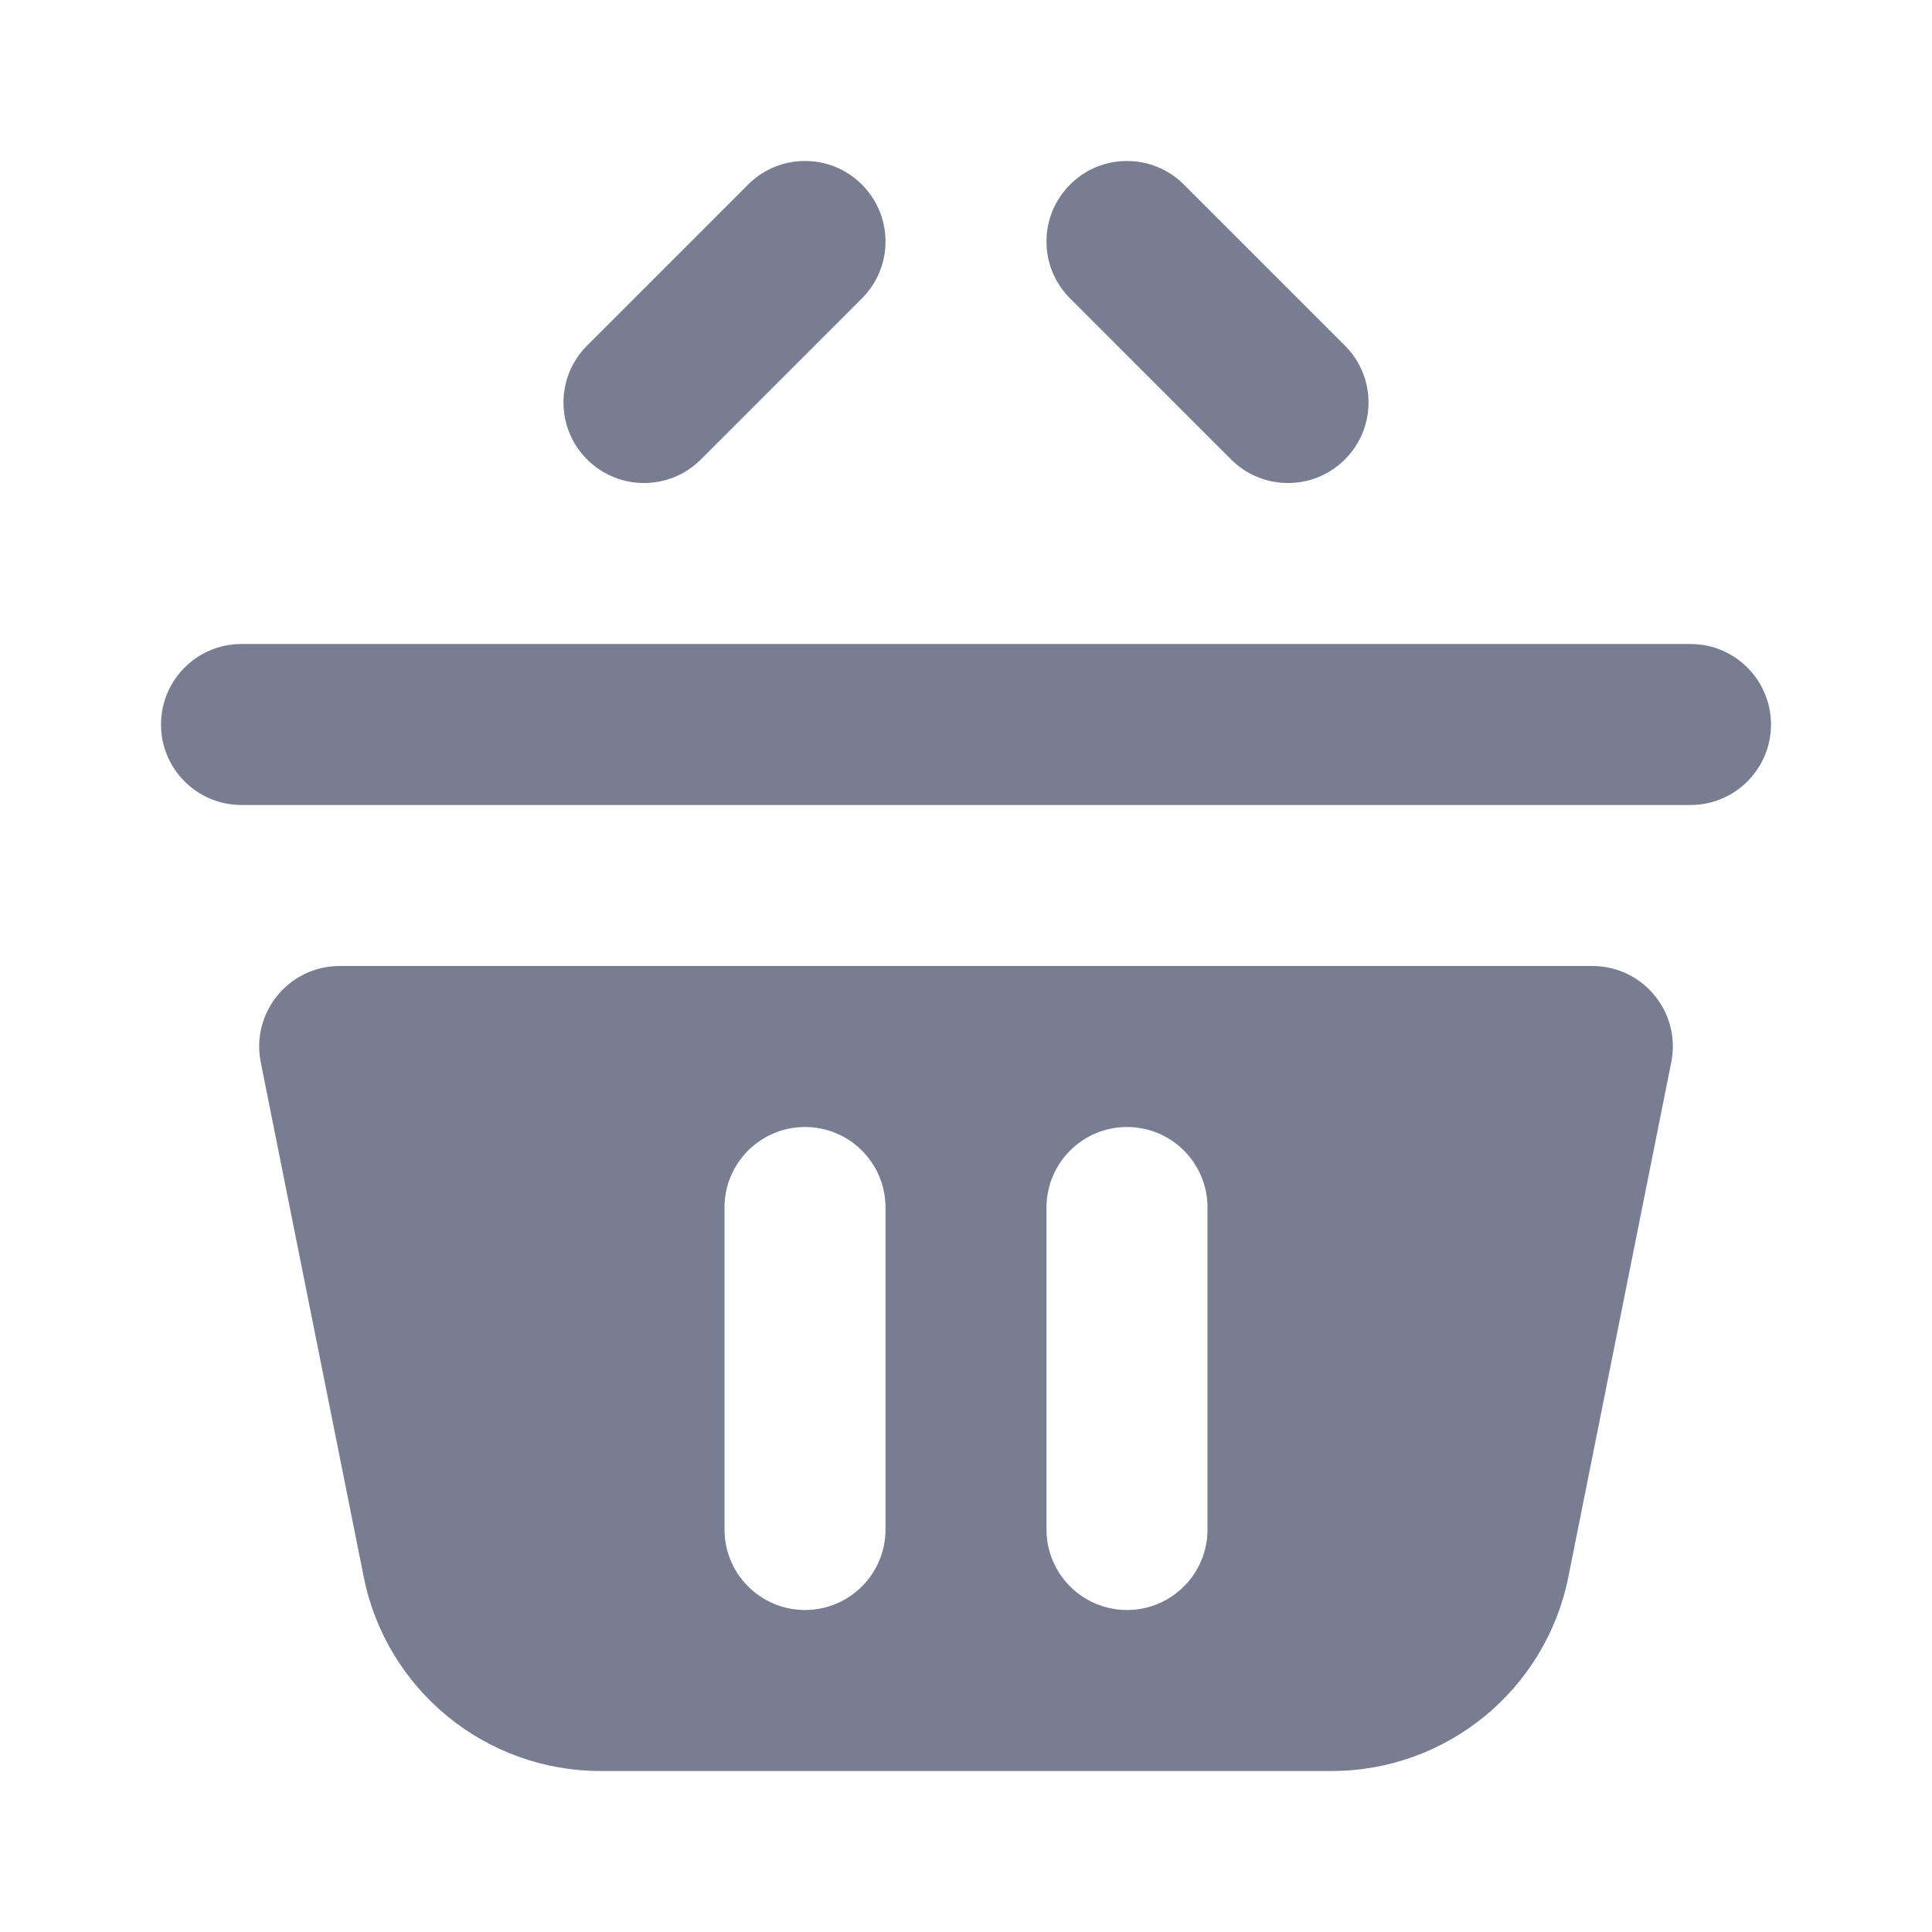 <svg width="24" height="24" viewBox="0 0 24 24" fill="none" xmlns="http://www.w3.org/2000/svg">
<path fill-rule="evenodd" clip-rule="evenodd" d="M3.239 13.196C3.116 12.577 3.589 12 4.22 12H19.78C20.412 12 20.885 12.577 20.761 13.196L19.483 19.588C19.202 20.991 17.971 22 16.541 22H7.46C6.03 22 4.798 20.991 4.518 19.588L3.239 13.196ZM13 15C13 14.448 13.448 14 14 14C14.553 14 15 14.448 15 15V19C15 19.552 14.553 20 14 20C13.448 20 13 19.552 13 19V15ZM10 14C9.448 14 9 14.448 9 15V19C9 19.552 9.448 20 10 20C10.553 20 11 19.552 11 19V15C11 14.448 10.553 14 10 14Z" fill="#777E91"/>
<path d="M2 9C2 8.448 2.448 8 3 8H21C21.552 8 22 8.448 22 9V9C22 9.552 21.552 10 21 10H3C2.448 10 2 9.552 2 9V9Z" fill="#777E91"/>
<path d="M10.707 3.707C11.098 3.317 11.098 2.683 10.707 2.293C10.317 1.902 9.683 1.902 9.293 2.293L7.293 4.293C6.902 4.683 6.902 5.317 7.293 5.707C7.683 6.098 8.317 6.098 8.707 5.707L10.707 3.707Z" fill="#777E91"/>
<path d="M13.293 3.707C12.902 3.317 12.902 2.683 13.293 2.293C13.683 1.902 14.317 1.902 14.707 2.293L16.707 4.293C17.098 4.683 17.098 5.317 16.707 5.707C16.317 6.098 15.683 6.098 15.293 5.707L13.293 3.707Z" fill="#777E91"/>
</svg>
